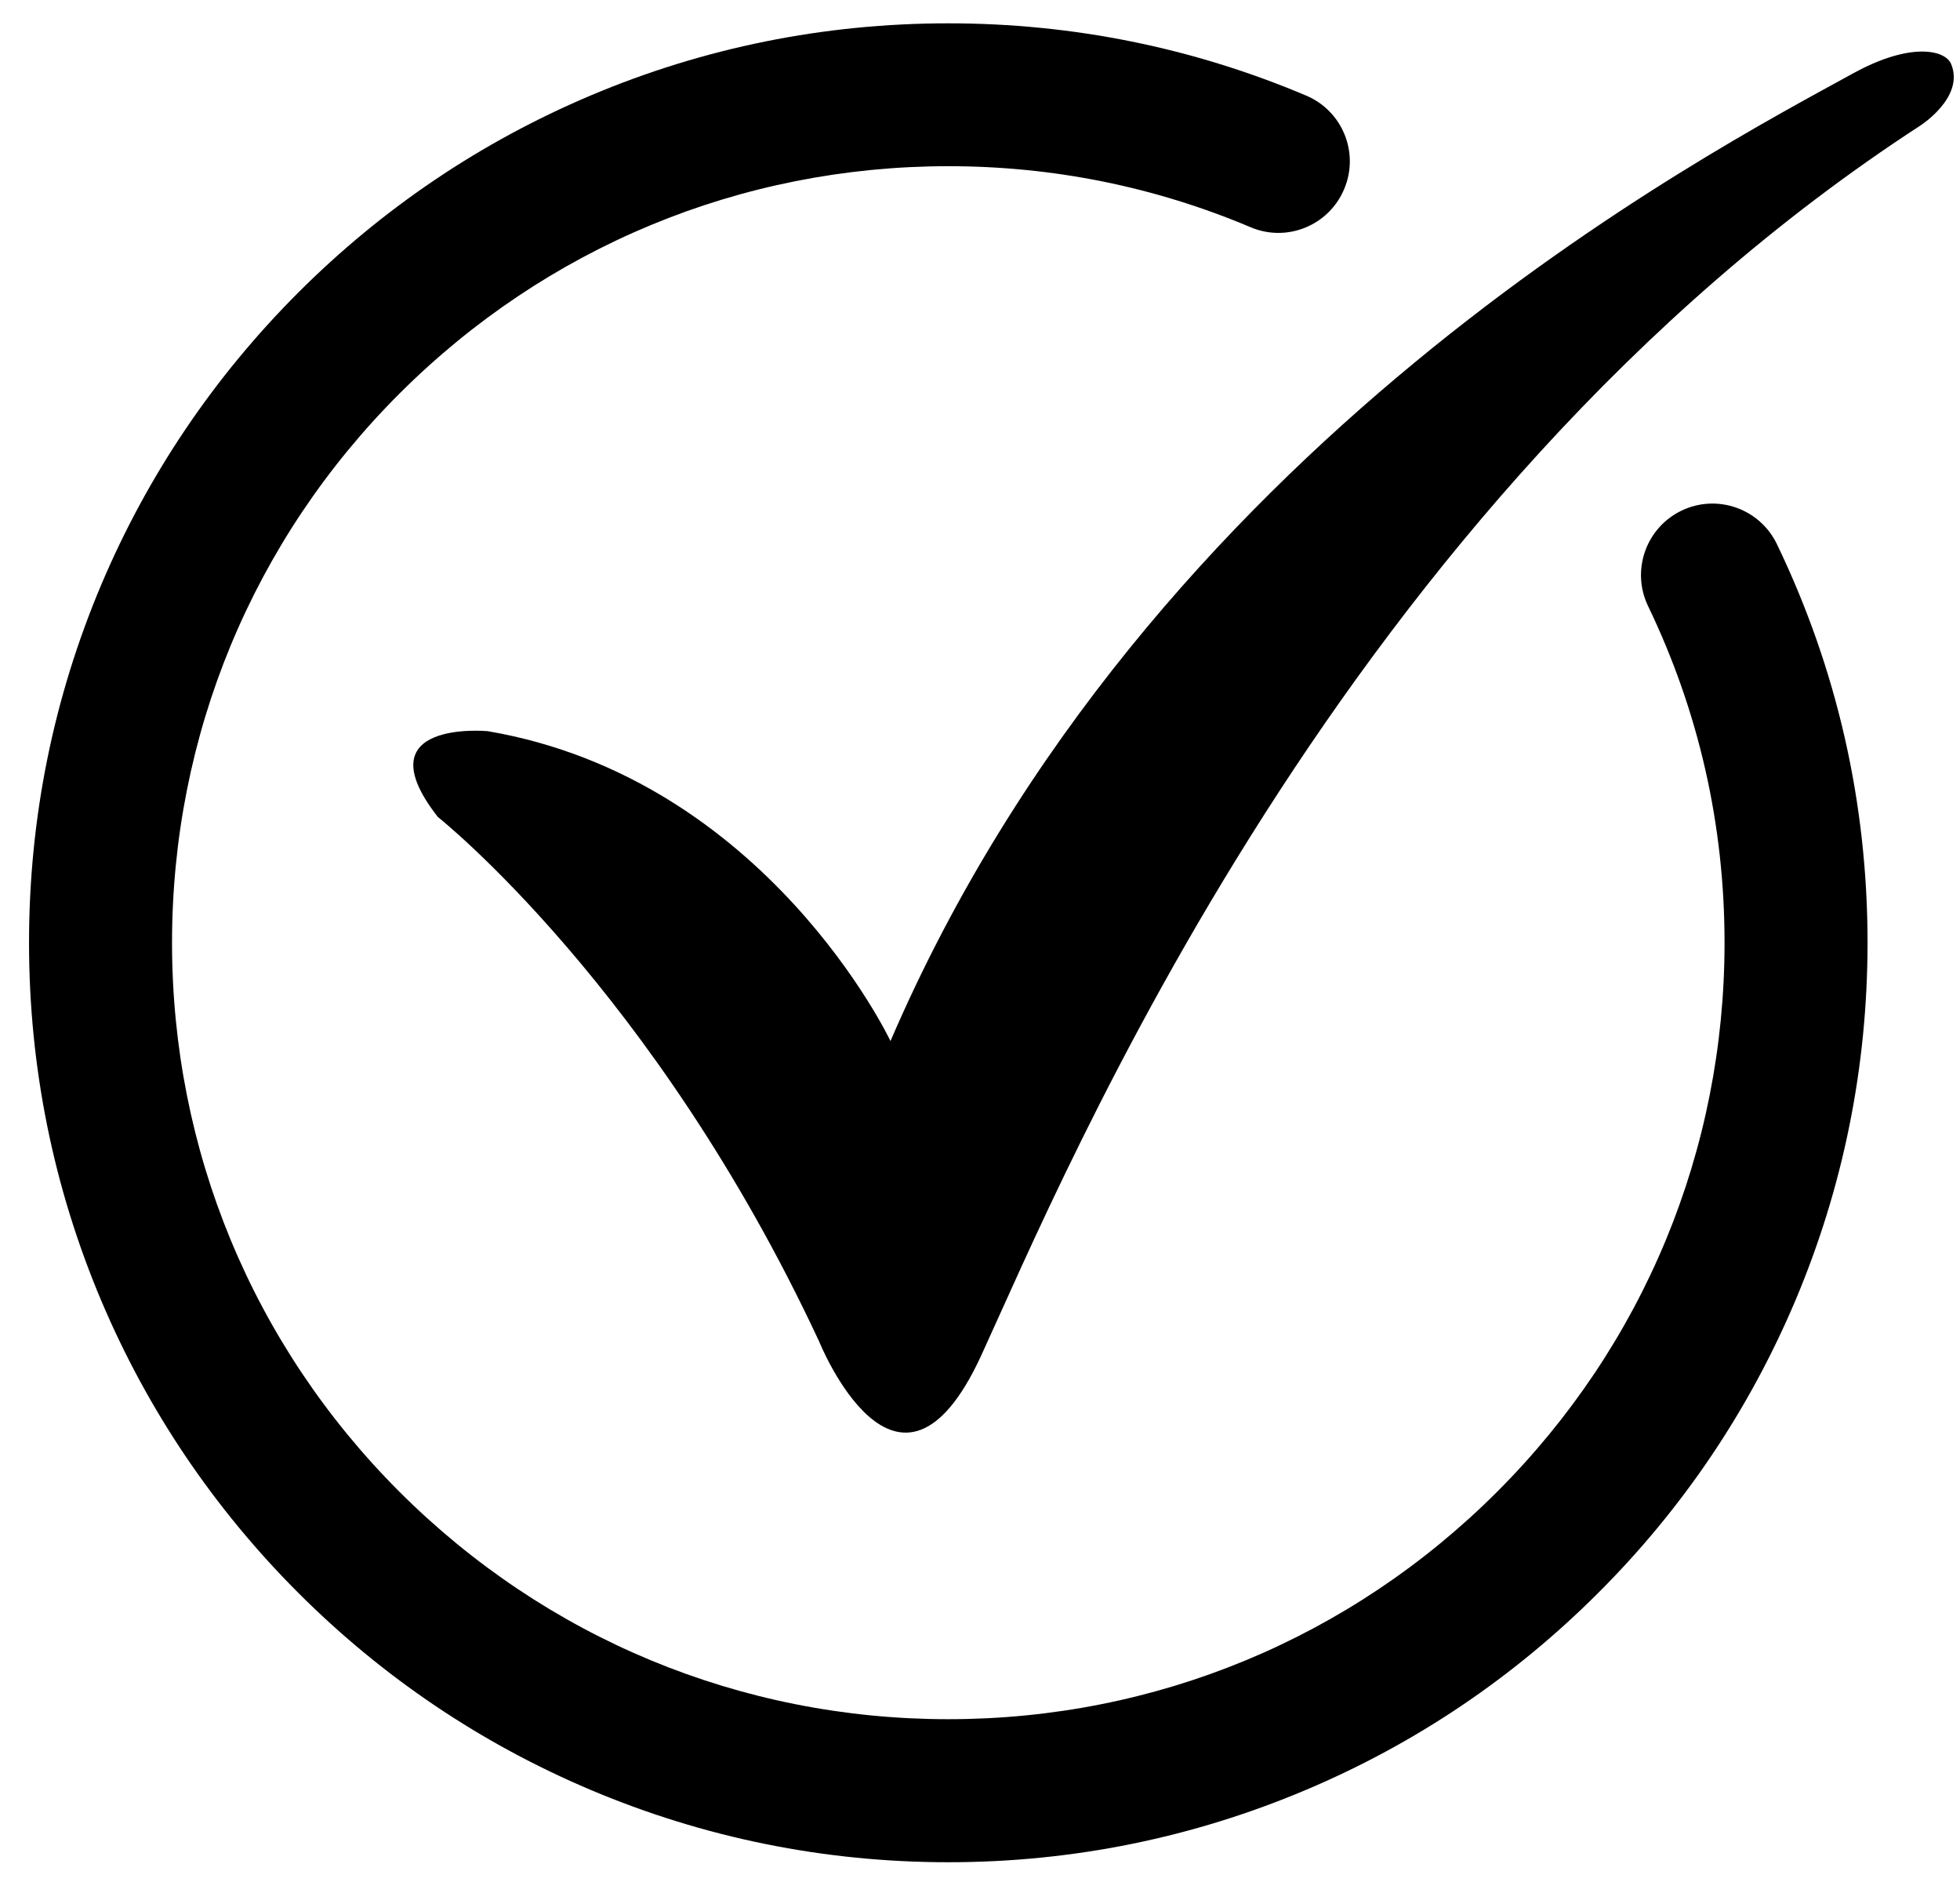 <svg version="1.2" xmlns="http://www.w3.org/2000/svg" viewBox="0 0 1202 1154" width="1202" height="1154">
	<title>vecteezy_green-check-mark-icon-vector-illustration_7743115-ai</title>
	<style>
		.s0 { fill: #000000 } 
	</style>
	<g id="Layer 1">
		<g id="&lt;Group&gt;">
			<g id="&lt;Group&gt;">
				<path id="&lt;Path&gt;" class="s0" d="m581.6 1141.8c-76.1 0-150-15-219.5-44.4-67.1-28.4-127.4-69-179.2-120.8-51.7-51.7-92.4-112-120.8-179.1-29.4-69.6-44.3-143.4-44.3-219.5 0-76.1 14.9-149.9 44.3-219.5 28.4-67.1 69.1-127.4 120.8-179.1 51.8-51.8 112.1-92.4 179.2-120.8 69.5-29.4 143.4-44.3 219.5-44.3 76.1 0 149.9 14.9 219.4 44.3 22.3 9.4 32.8 35.1 23.3 57.4-9.4 22.3-35.1 32.8-57.4 23.3-58.7-24.8-121-37.4-185.3-37.4-127.2 0-246.7 49.6-336.7 139.5-89.9 89.9-139.4 209.4-139.4 336.6 0 127.2 49.5 246.7 139.4 336.6 90 89.9 209.5 139.5 336.7 139.5 127.1 0 246.7-49.6 336.6-139.5 89.9-89.9 139.4-209.4 139.4-336.6 0-72.3-15.8-141.8-46.9-206.4-10.5-21.8-1.3-48 20.5-58.5 21.8-10.5 48-1.3 58.5 20.5 36.9 76.6 55.6 158.8 55.6 244.4 0 76.1-14.9 149.9-44.3 219.5-28.4 67.1-69 127.4-120.8 179.1-51.8 51.8-112 92.4-179.2 120.8-69.5 29.4-143.3 44.4-219.4 44.4z"/>
			</g>
			<path id="&lt;Path&gt;" class="s0" d="m268.5 500.9c0 0 132.9 105.2 233.8 321.5 0 0 48.2 119.9 99.4 8.8 51.1-111.1 220.6-523.2 575.8-754.1 0 0 27.7-17.5 19-38-3.7-8.5-24.9-13.4-59.9 5.8-87.7 48.3-432.6 226.6-590.5 593.4 0 0-76-160.8-247-190 0 0-77.4-7.3-30.6 52.6z"/>
		</g>
	</g>
</svg>